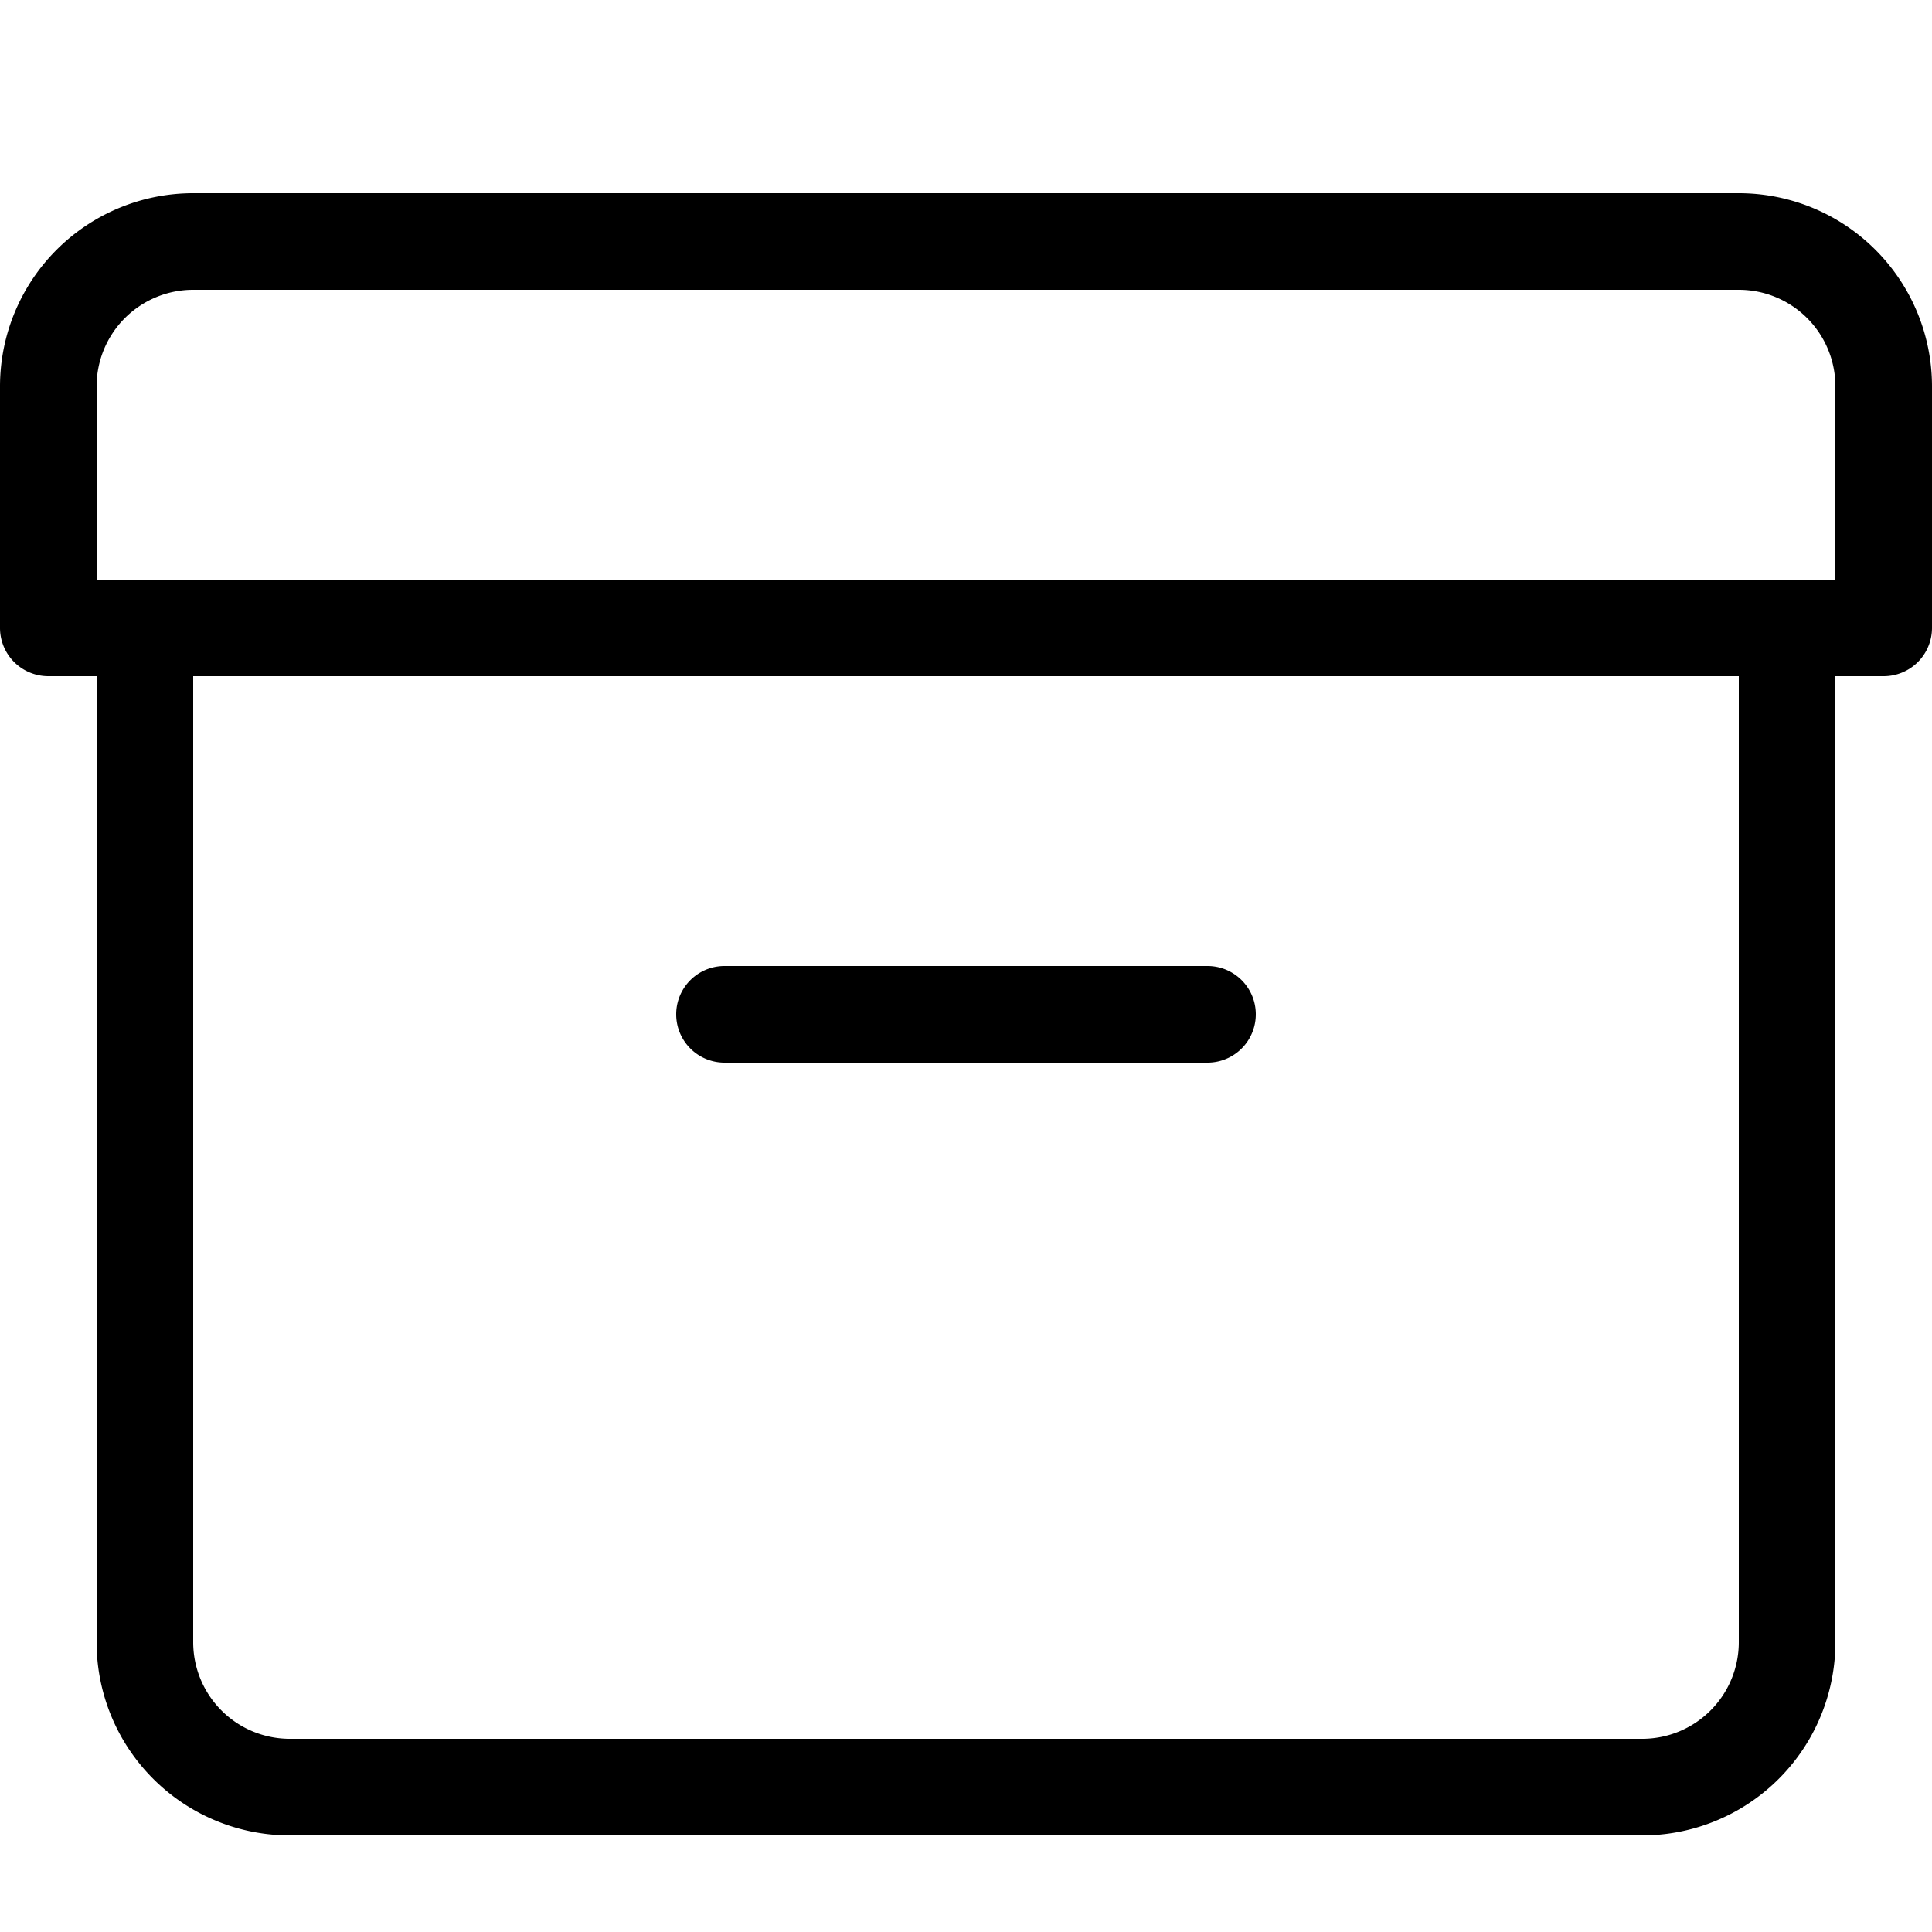 <svg xmlns="http://www.w3.org/2000/svg" width="20" height="20" viewBox="0 0 20 20" color="inherit" class="jss1131"><defs><style>.a{fill:none;}</style></defs><path d="M18,2H2A2,2,0,0,0,0,4V6.5A.5.5,0,0,0,.5,7H1V17a2,2,0,0,0,2,2H17a2,2,0,0,0,2-2V7h.5a.5.5,0,0,0,.5-.5V4A2,2,0,0,0,18,2Zm0,15a1,1,0,0,1-1,1H3a1,1,0,0,1-1-1V7H18ZM19,6H1V4A1,1,0,0,1,2,3H18a1,1,0,0,1,1,1Z"></path><path d="M7.5,11h5a.5.5,0,0,0,0-1h-5a.5.5,0,0,0,0,1Z"></path><rect class="a" width="20" height="20"></rect></svg>